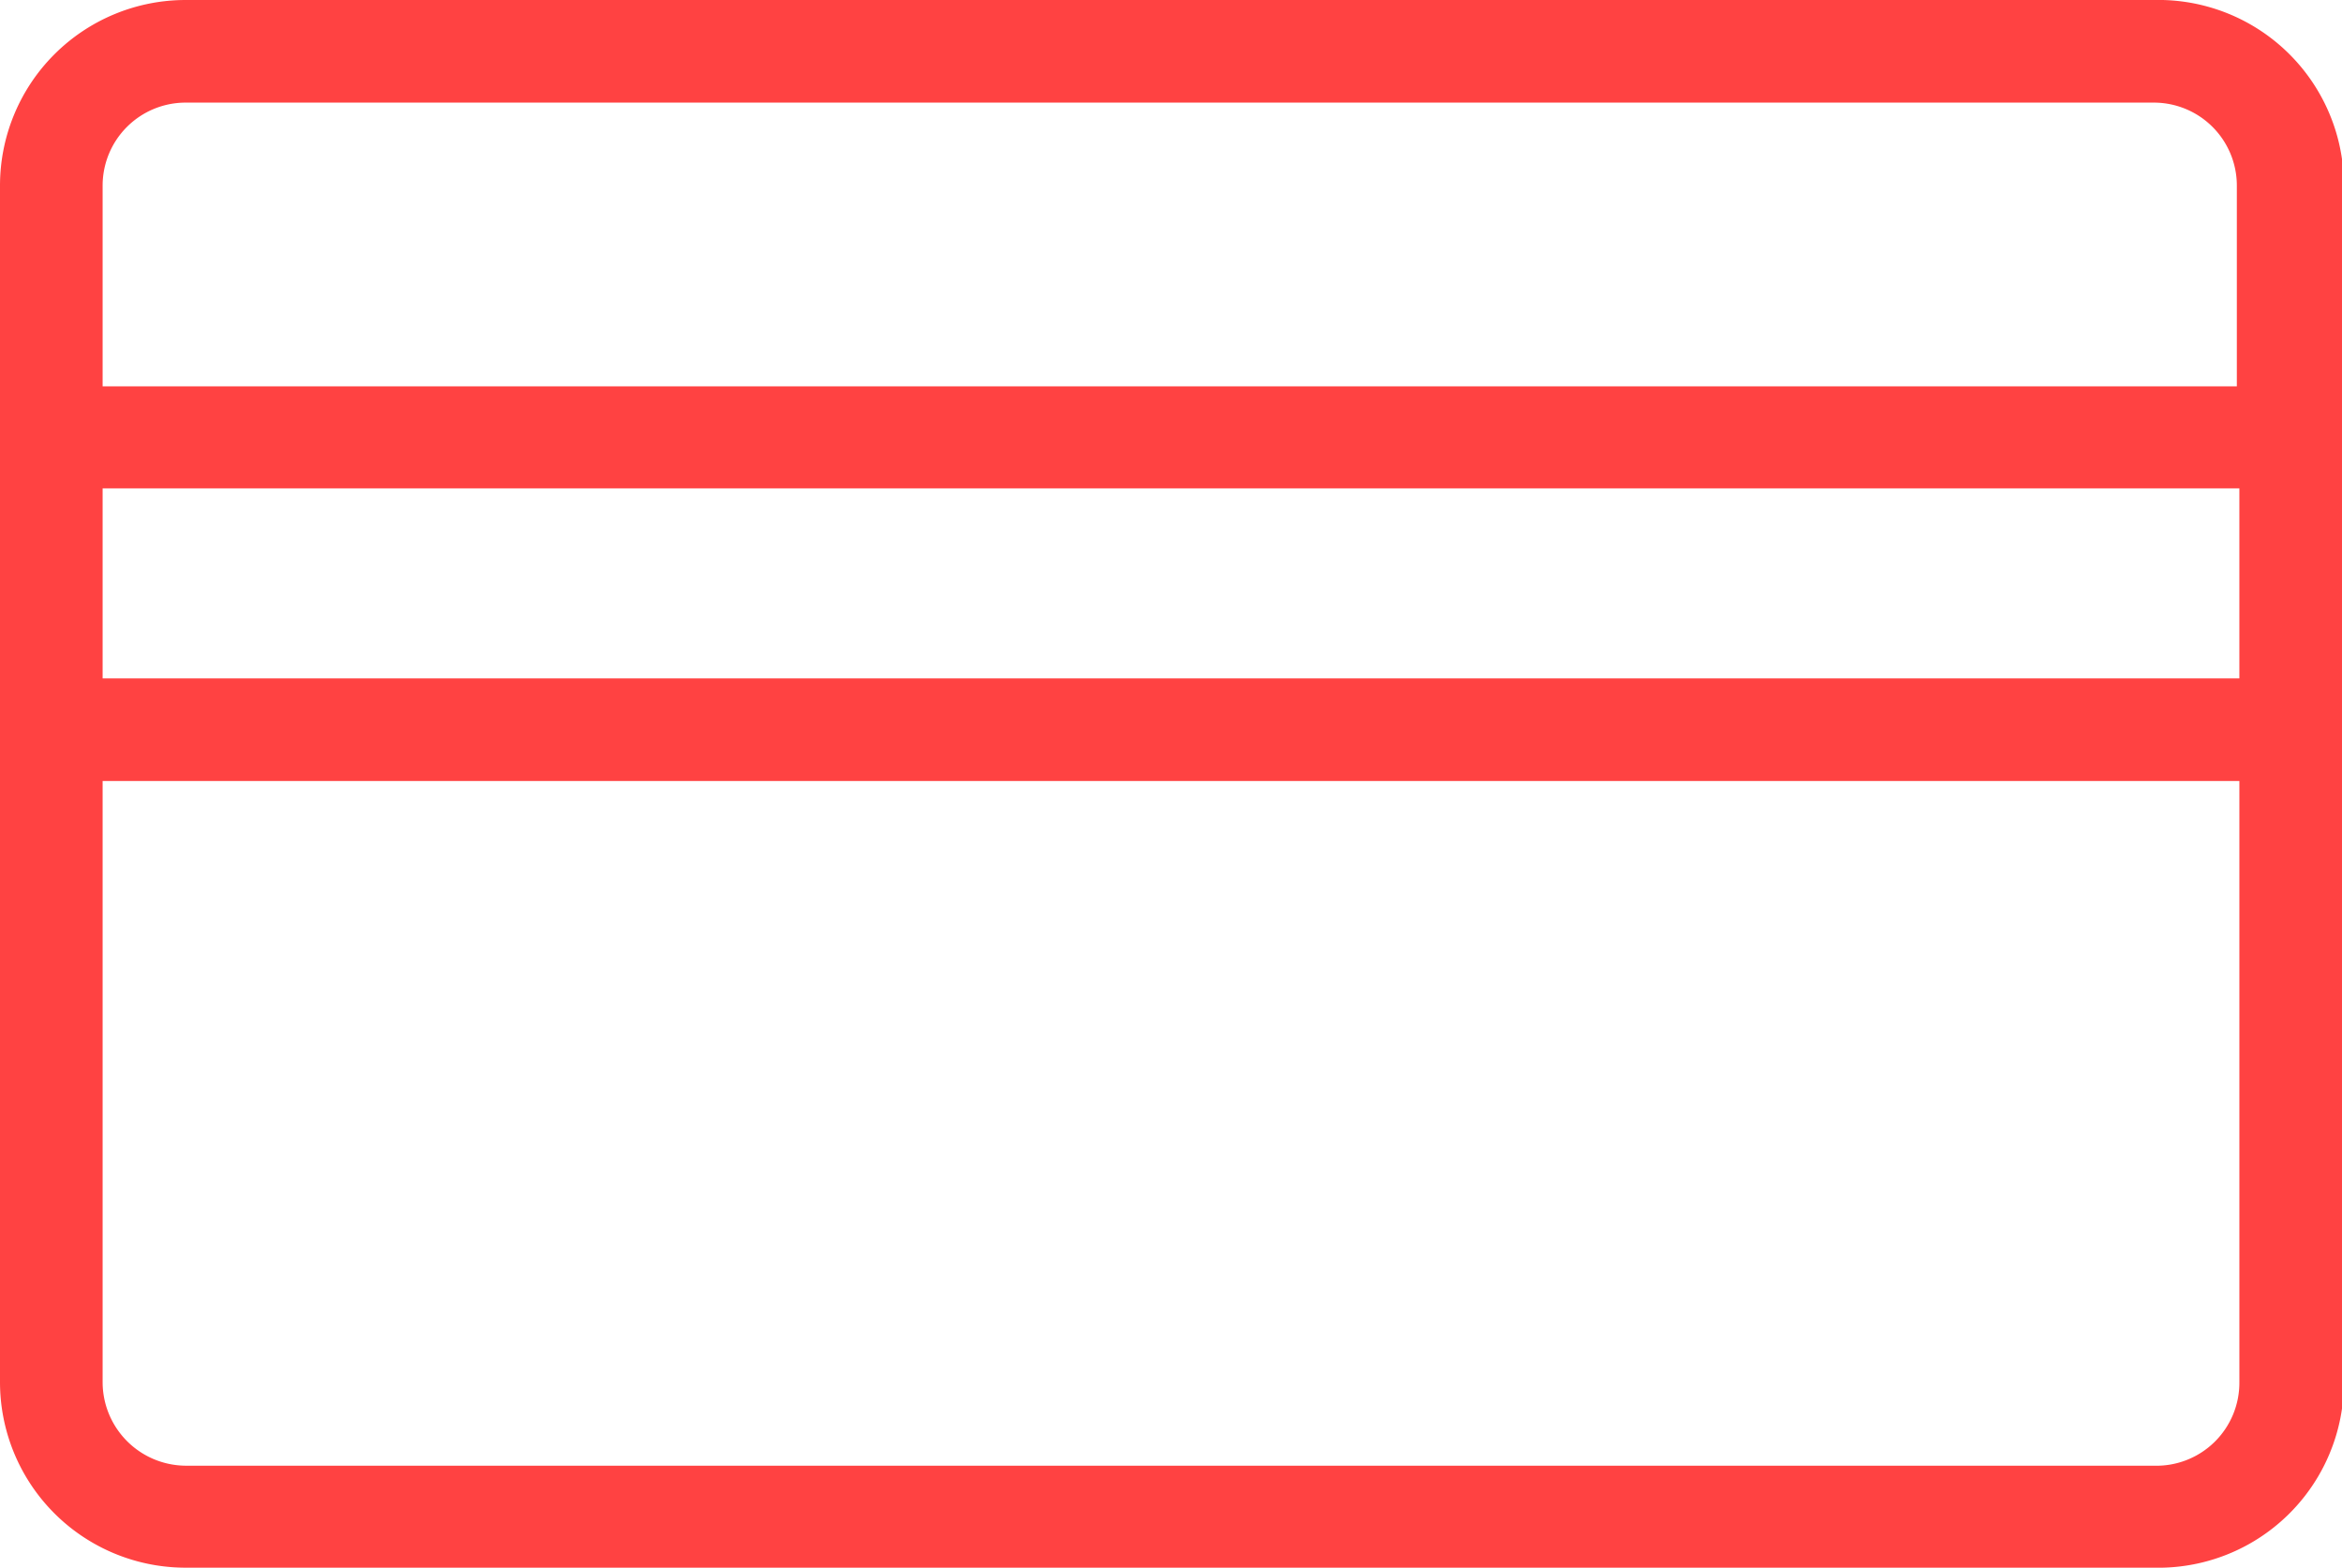 <svg xmlns="http://www.w3.org/2000/svg" viewBox="0 0 36.97 24.75"><defs><style>.cls-1{fill:#ff4242;}</style></defs><g id="Layer_2" data-name="Layer 2"><g id="Layer_1-2" data-name="Layer 1"><path class="cls-1" d="M34,0H2.93A2.93,2.93,0,0,0,0,2.93V21.82a2.93,2.93,0,0,0,2.93,2.93H34A2.93,2.93,0,0,0,37,21.82V2.93A2.93,2.93,0,0,0,34,0ZM2.93,1.62H34a1.31,1.31,0,0,1,1.31,1.31V6.1H1.62V2.93A1.31,1.31,0,0,1,2.93,1.62Zm32.42,9.09H1.62v-3H35.35ZM34,23.14H2.93a1.32,1.32,0,0,1-1.31-1.32V12.33H35.35v9.49A1.31,1.31,0,0,1,34,23.14Z"/></g></g></svg>